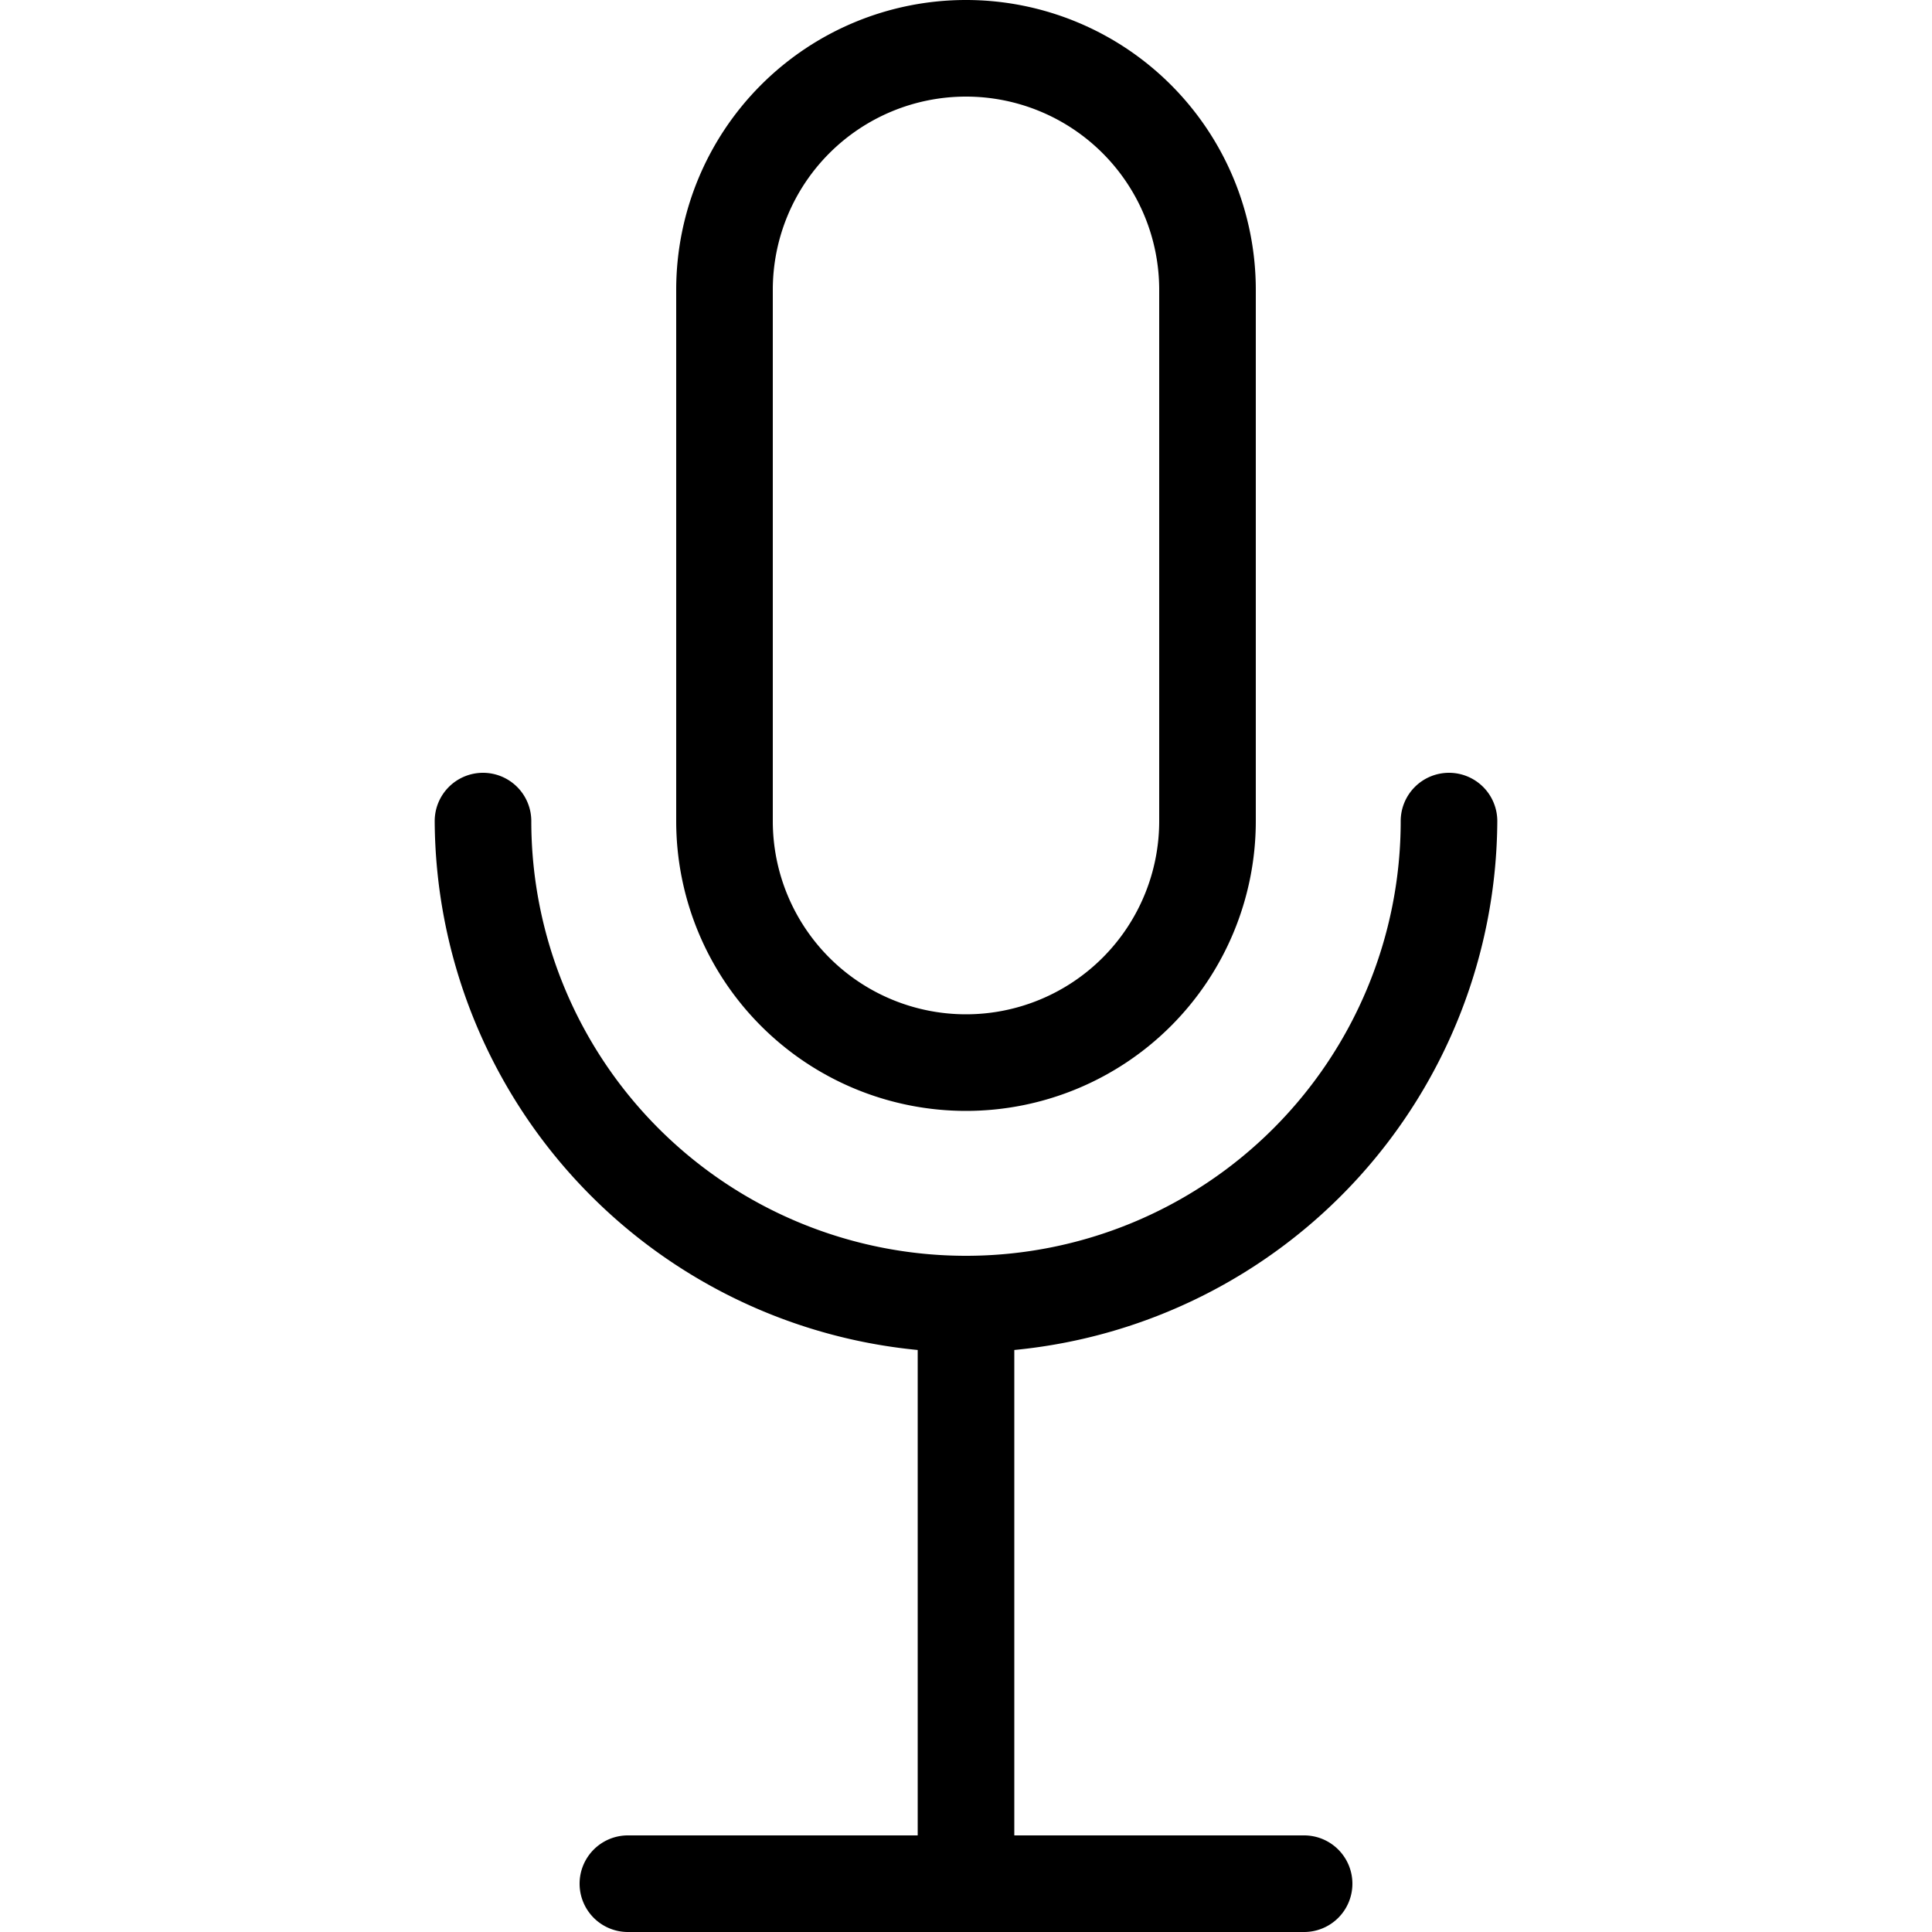 <svg xmlns="http://www.w3.org/2000/svg" viewBox="0 0 160 160"><path d="M80 92a24 24 0 0 0 24-24V24a24 24 0 0 0-48 0v44a24 24 0 0 0 24 24zM64 24a16 16 0 0 1 32 0v44a16 16 0 0 1-32 0z"/><path d="M108 152H84v-40.2A44.23 44.23 0 0 0 124 68a4 4 0 0 0-4-4 4 4 0 0 0-4 4 36 36 0 1 1-72 0 4 4 0 0 0-4-4 4 4 0 0 0-4 4 44.24 44.24 0 0 0 40 43.8V152H52a4 4 0 0 0 0 8h56a4 4 0 0 0 0-8z"/></svg>